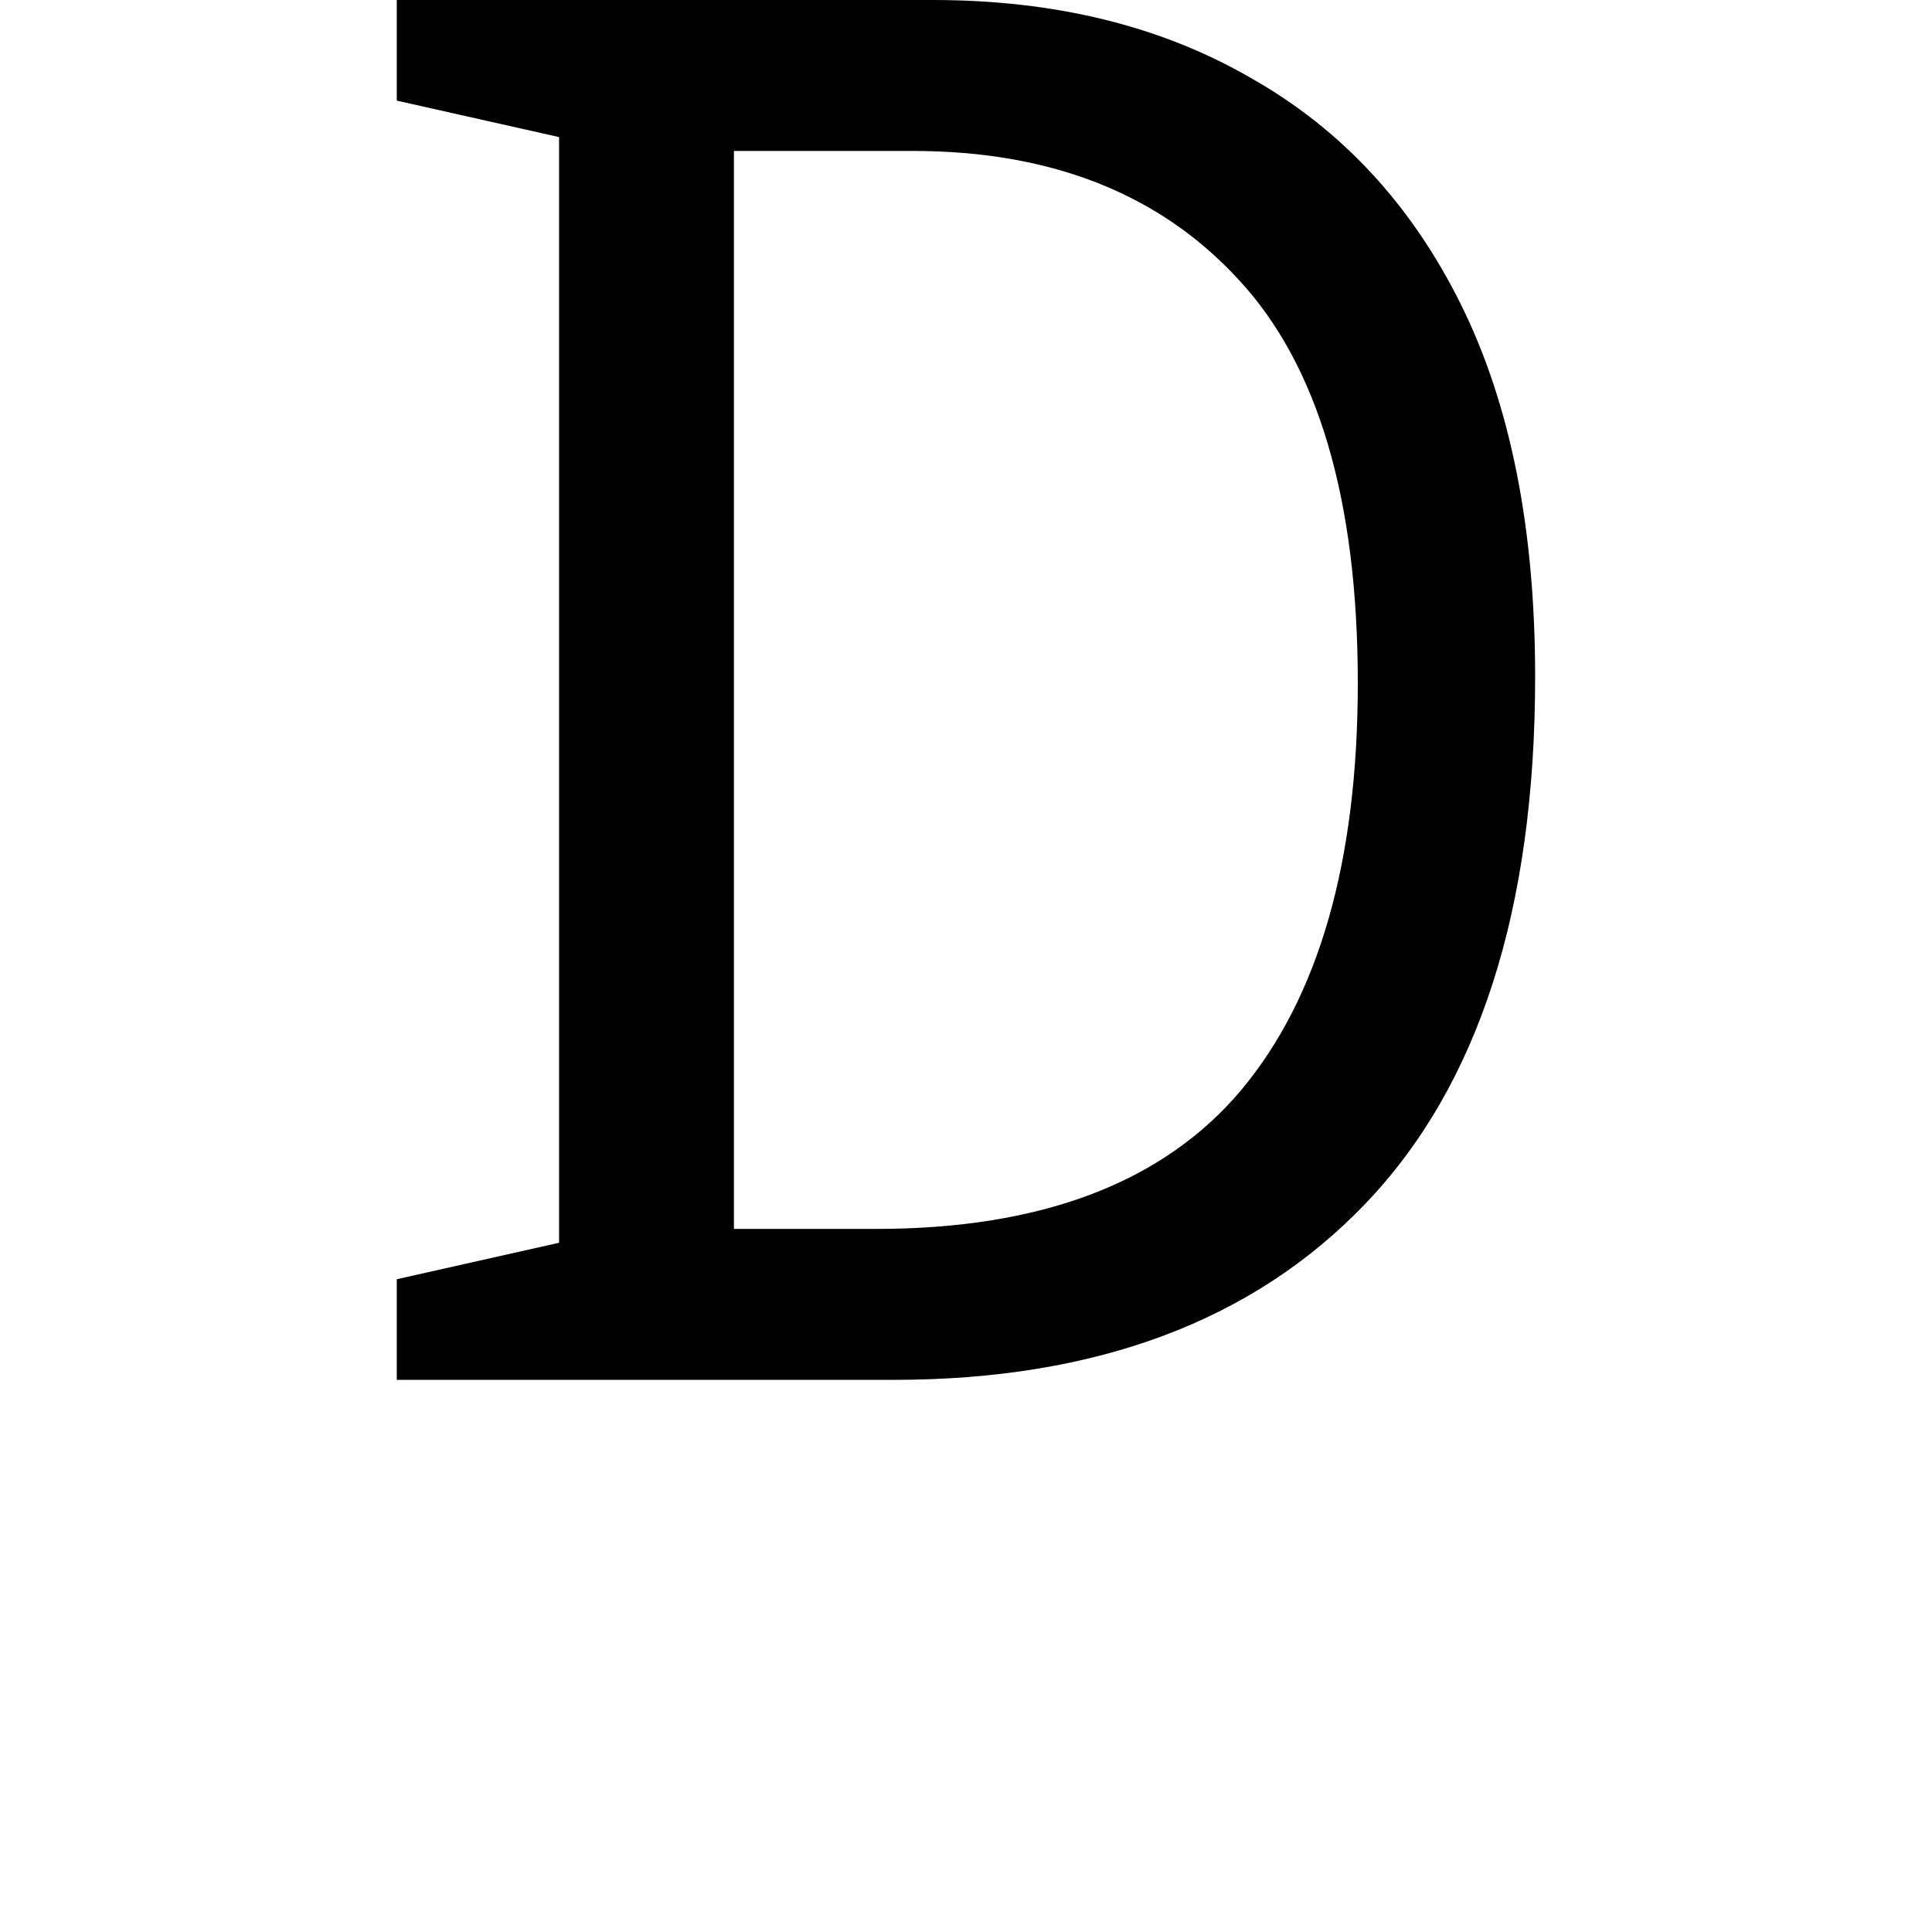 <svg height="24" viewBox="0 0 24 24" width="24" xmlns="http://www.w3.org/2000/svg">
<path d="M0.859,0 L0.859,1.25 L2.875,1.703 L2.875,15.438 L0.859,15.891 L0.859,17.141 L7.516,17.141 Q9.797,17.141 11.469,16.172 Q13.156,15.219 14.078,13.359 Q15,11.5 15,8.734 Q15,4.391 12.891,2.188 Q10.797,0 7.031,0 Z M5.047,1.875 L6.812,1.875 Q9.891,1.875 11.344,3.594 Q12.797,5.328 12.797,8.656 Q12.797,12.078 11.312,13.672 Q9.844,15.266 7.266,15.266 L5.047,15.266 Z" transform="translate(4.07, 17.141) scale(1, -1)"/>
</svg>